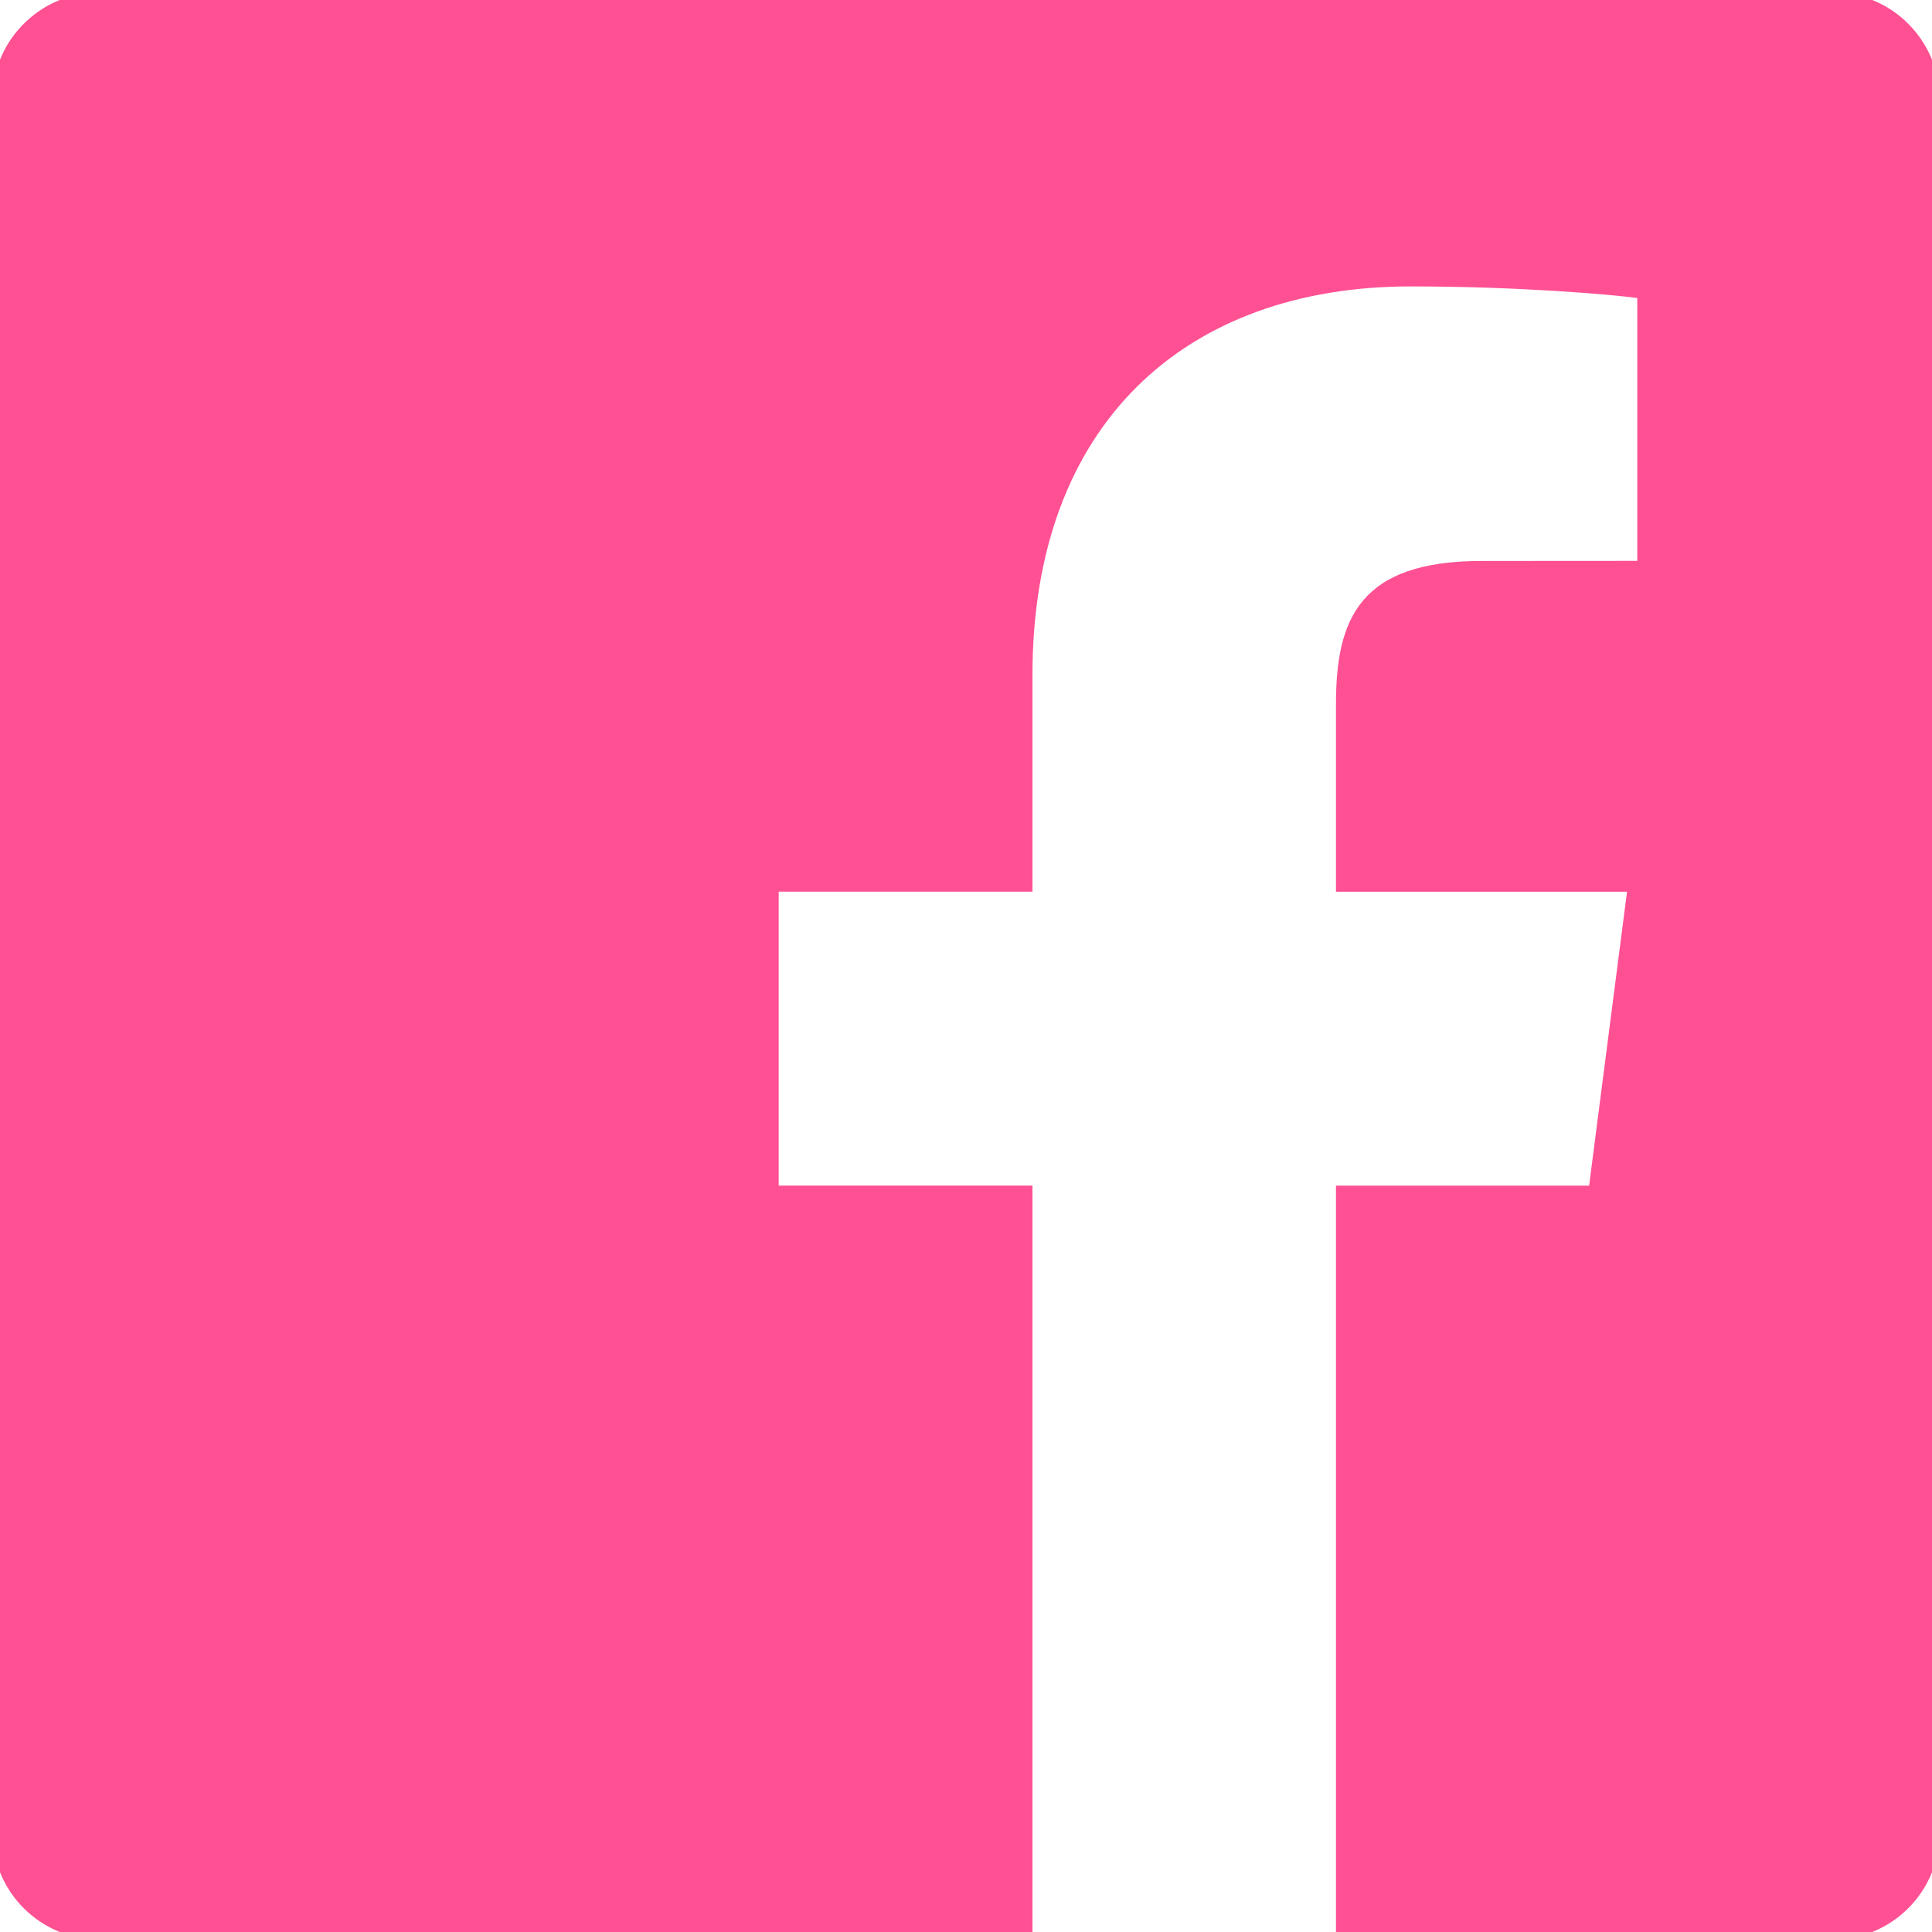 <svg width="40" height="40" viewBox="0 0 40 40" fill="none" xmlns="http://www.w3.org/2000/svg">
<path d="M37.935 -0.16H2.065C1.475 -0.16 0.909 0.074 0.492 0.492C0.074 0.909 -0.16 1.475 -0.16 2.065V37.935C-0.16 38.525 0.075 39.091 0.492 39.508C0.909 39.926 1.475 40.16 2.065 40.16H21.376V24.546H16.122V18.461H21.376V13.973C21.376 8.765 24.557 5.93 29.203 5.93C31.428 5.93 33.34 6.095 33.898 6.17V11.612L30.676 11.614C28.149 11.614 27.66 12.815 27.66 14.576V18.462H33.686L32.901 24.547H27.66V40.16H37.935C38.525 40.16 39.091 39.925 39.508 39.508C39.926 39.091 40.16 38.525 40.16 37.935V2.065C40.16 1.475 39.926 0.909 39.508 0.492C39.091 0.074 38.525 -0.16 37.935 -0.16Z" fill="#FF5094"/>
</svg>
